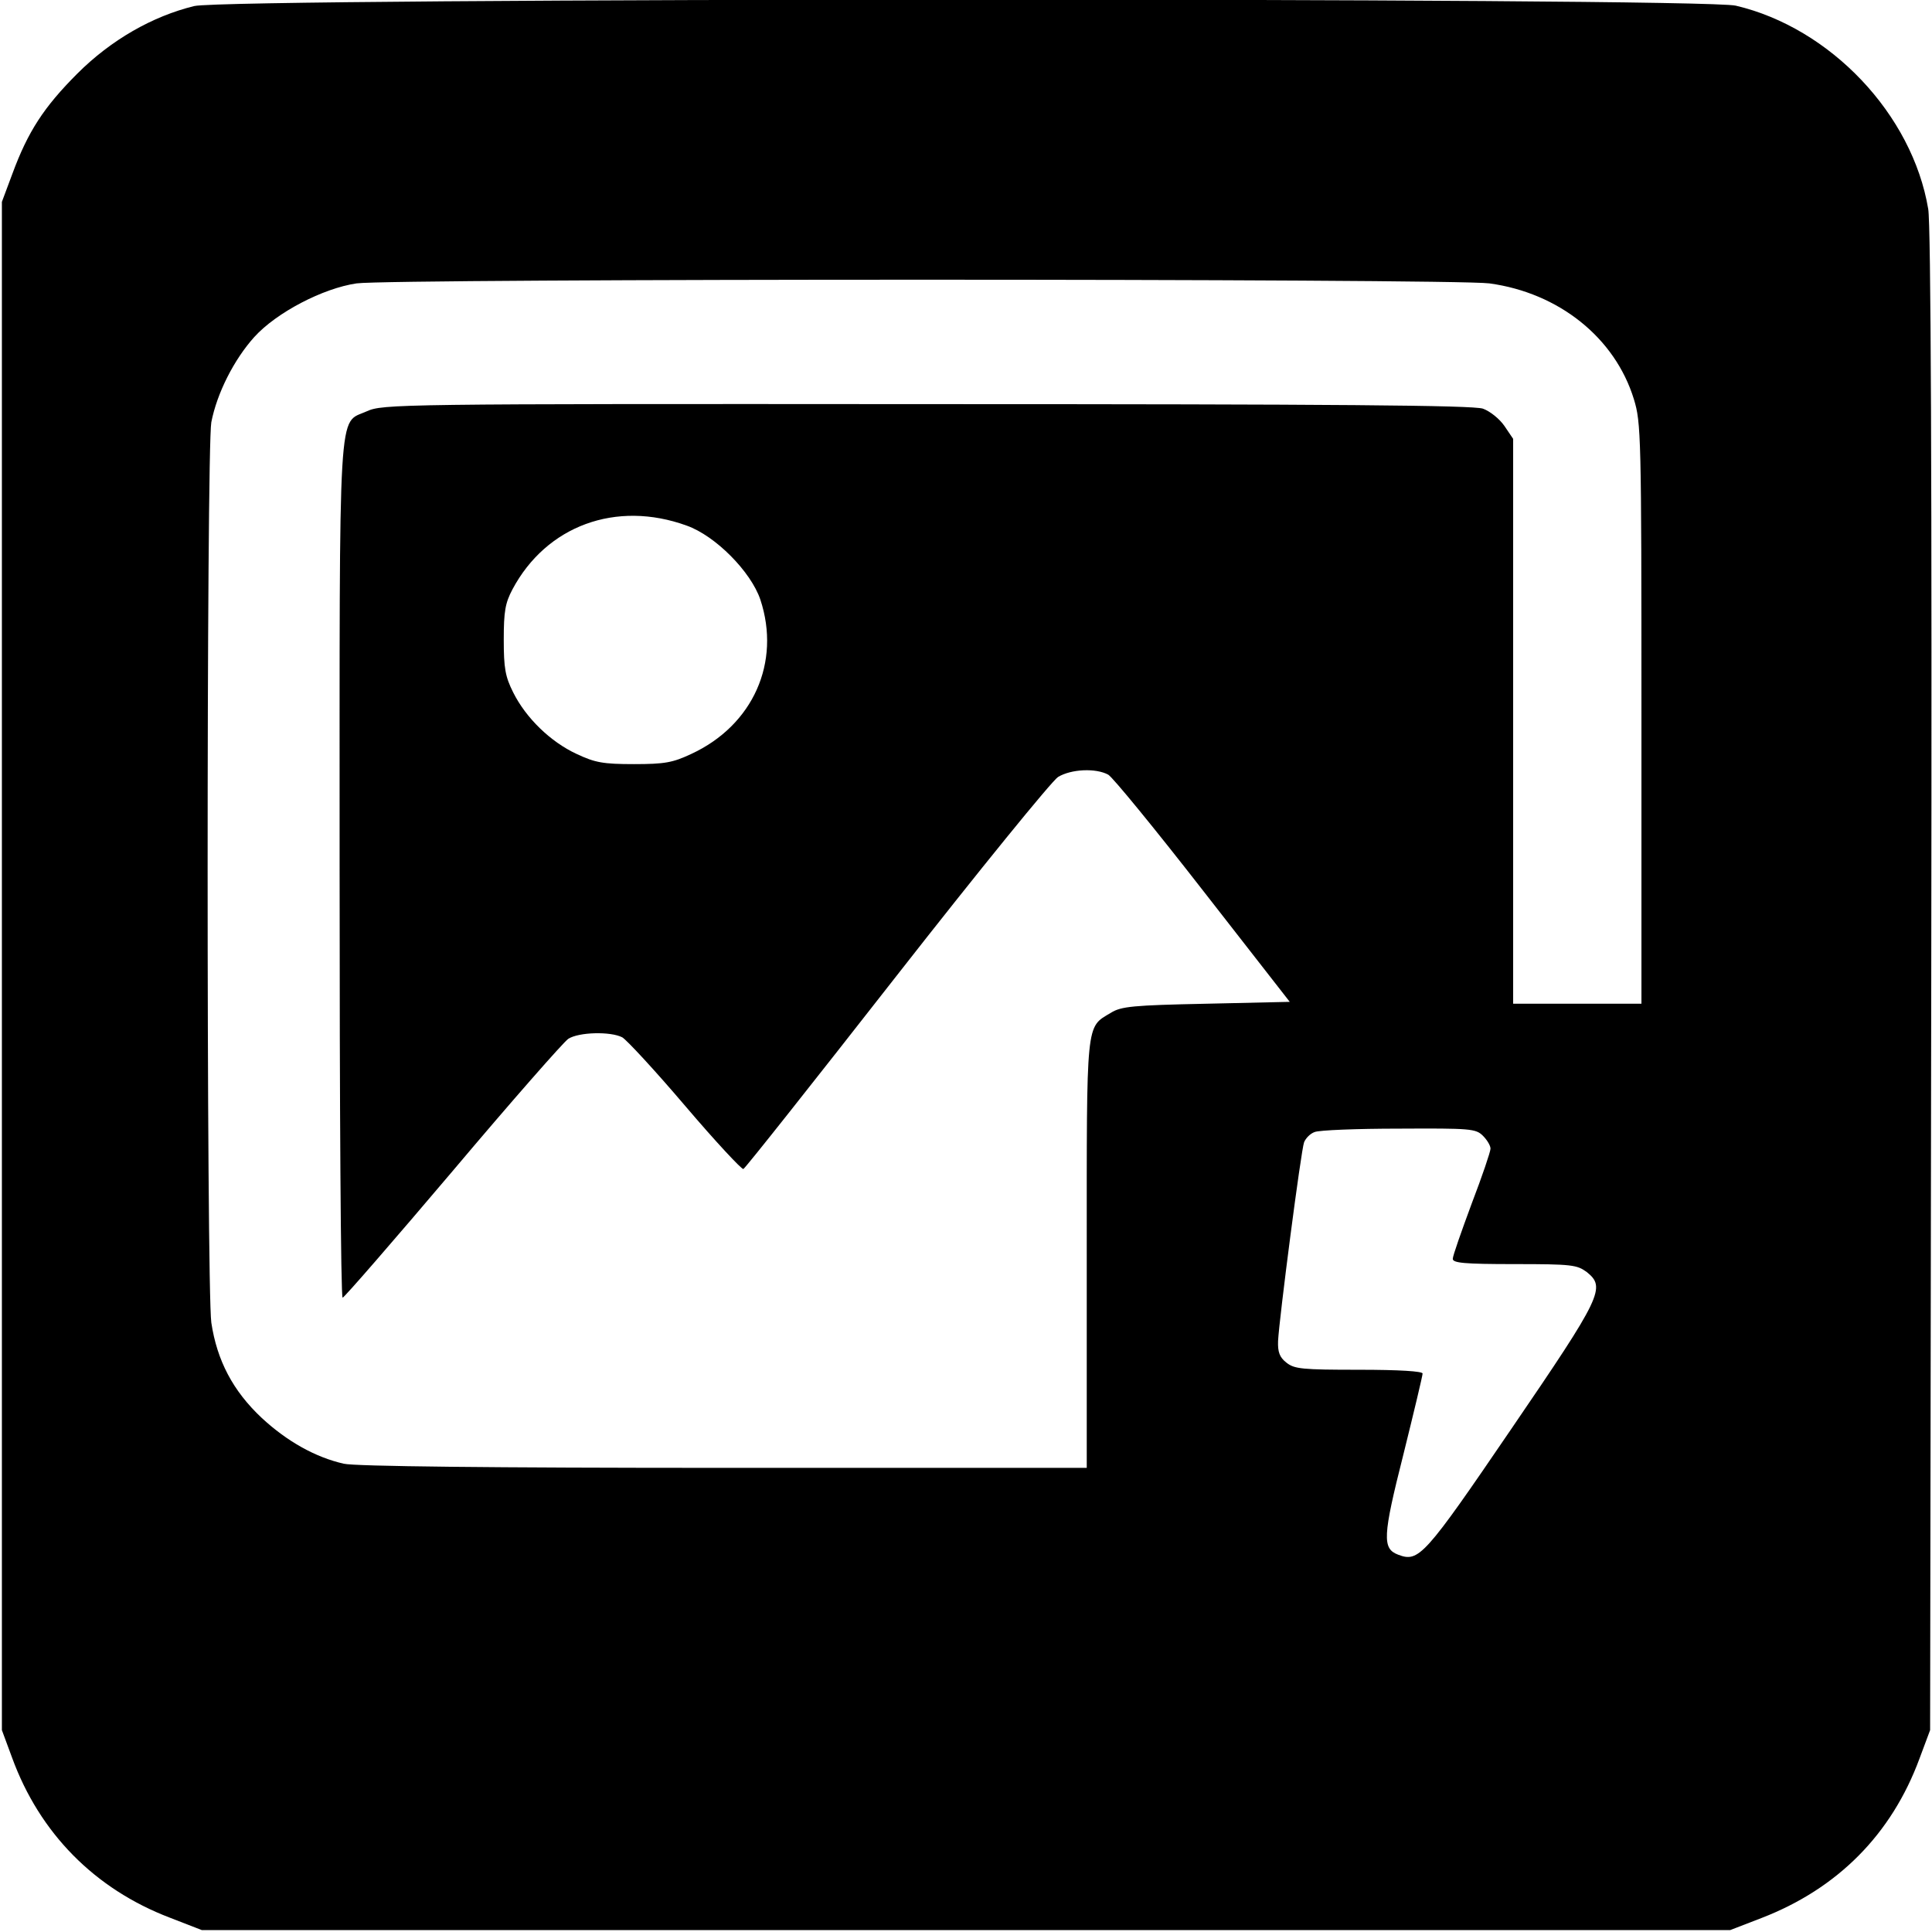 <?xml version="1.0" standalone="no"?>
<!DOCTYPE svg PUBLIC "-//W3C//DTD SVG 20010904//EN"
 "http://www.w3.org/TR/2001/REC-SVG-20010904/DTD/svg10.dtd">
<svg version="1.0" xmlns="http://www.w3.org/2000/svg"
 width="512pt" height="512pt" viewBox="0 0 512 512"
 preserveAspectRatio="xMidYMid meet">

<g transform="translate(0,512) scale(0.1,-0.1)"
fill="#000000" stroke="none">
<path d="M515 5104 c-111 -27 -221 -90 -310 -179 -89 -89 -131 -154 -172 -265
l-28 -75 0 -2025 0 -2025 27 -73 c73 -200 219 -348 418 -424 l85 -33 2025 0
2025 0 83 32 c202 78 345 222 419 423 l28 75 3 1985 c2 1347 -1 2005 -8 2046
-42 251 -259 480 -510 539 -96 22 -3992 21 -4085 -1z m3432 -735 c184 -25 333
-144 383 -307 19 -62 20 -95 20 -833 l0 -769 -170 0 -170 0 0 749 0 748 -23
34 c-13 19 -38 39 -57 46 -27 9 -386 12 -1475 12 -1406 1 -1441 0 -1483 -19
-77 -35 -72 48 -72 -1220 0 -621 3 -1130 8 -1129 4 0 135 151 291 335 156 185
294 342 307 351 28 18 112 20 143 4 12 -7 87 -88 167 -182 80 -94 150 -169
154 -167 5 2 187 232 406 512 219 280 412 517 428 527 35 21 100 24 133 6 12
-7 125 -145 251 -307 l230 -295 -222 -5 c-193 -4 -225 -7 -252 -24 -67 -40
-64 -15 -64 -640 l0 -566 -962 0 c-613 0 -979 4 -1007 11 -75 17 -150 59 -217
121 -77 72 -119 153 -134 253 -13 97 -13 2314 0 2386 15 77 60 166 114 226 59
65 182 129 271 142 91 13 2906 13 3002 0z m-2127 -642 c76 -27 170 -122 195
-196 55 -166 -19 -333 -183 -409 -49 -23 -70 -27 -152 -27 -82 0 -103 4 -152
27 -69 32 -134 95 -168 163 -21 42 -25 64 -25 140 0 75 4 97 23 133 90 169
275 237 462 169z m2110 -1617 c11 -11 20 -26 20 -34 0 -8 -22 -73 -50 -146
-27 -73 -50 -138 -50 -146 0 -11 30 -14 164 -14 152 0 165 -2 191 -21 51 -41
41 -63 -200 -416 -231 -339 -245 -354 -300 -333 -42 16 -41 48 14 265 28 113
51 209 51 215 0 6 -61 10 -169 10 -150 0 -171 2 -192 19 -18 14 -23 28 -22 57
3 60 61 507 69 527 4 10 16 23 28 27 12 5 112 9 224 9 189 1 203 0 222 -19z"/>
</g>
</svg>
